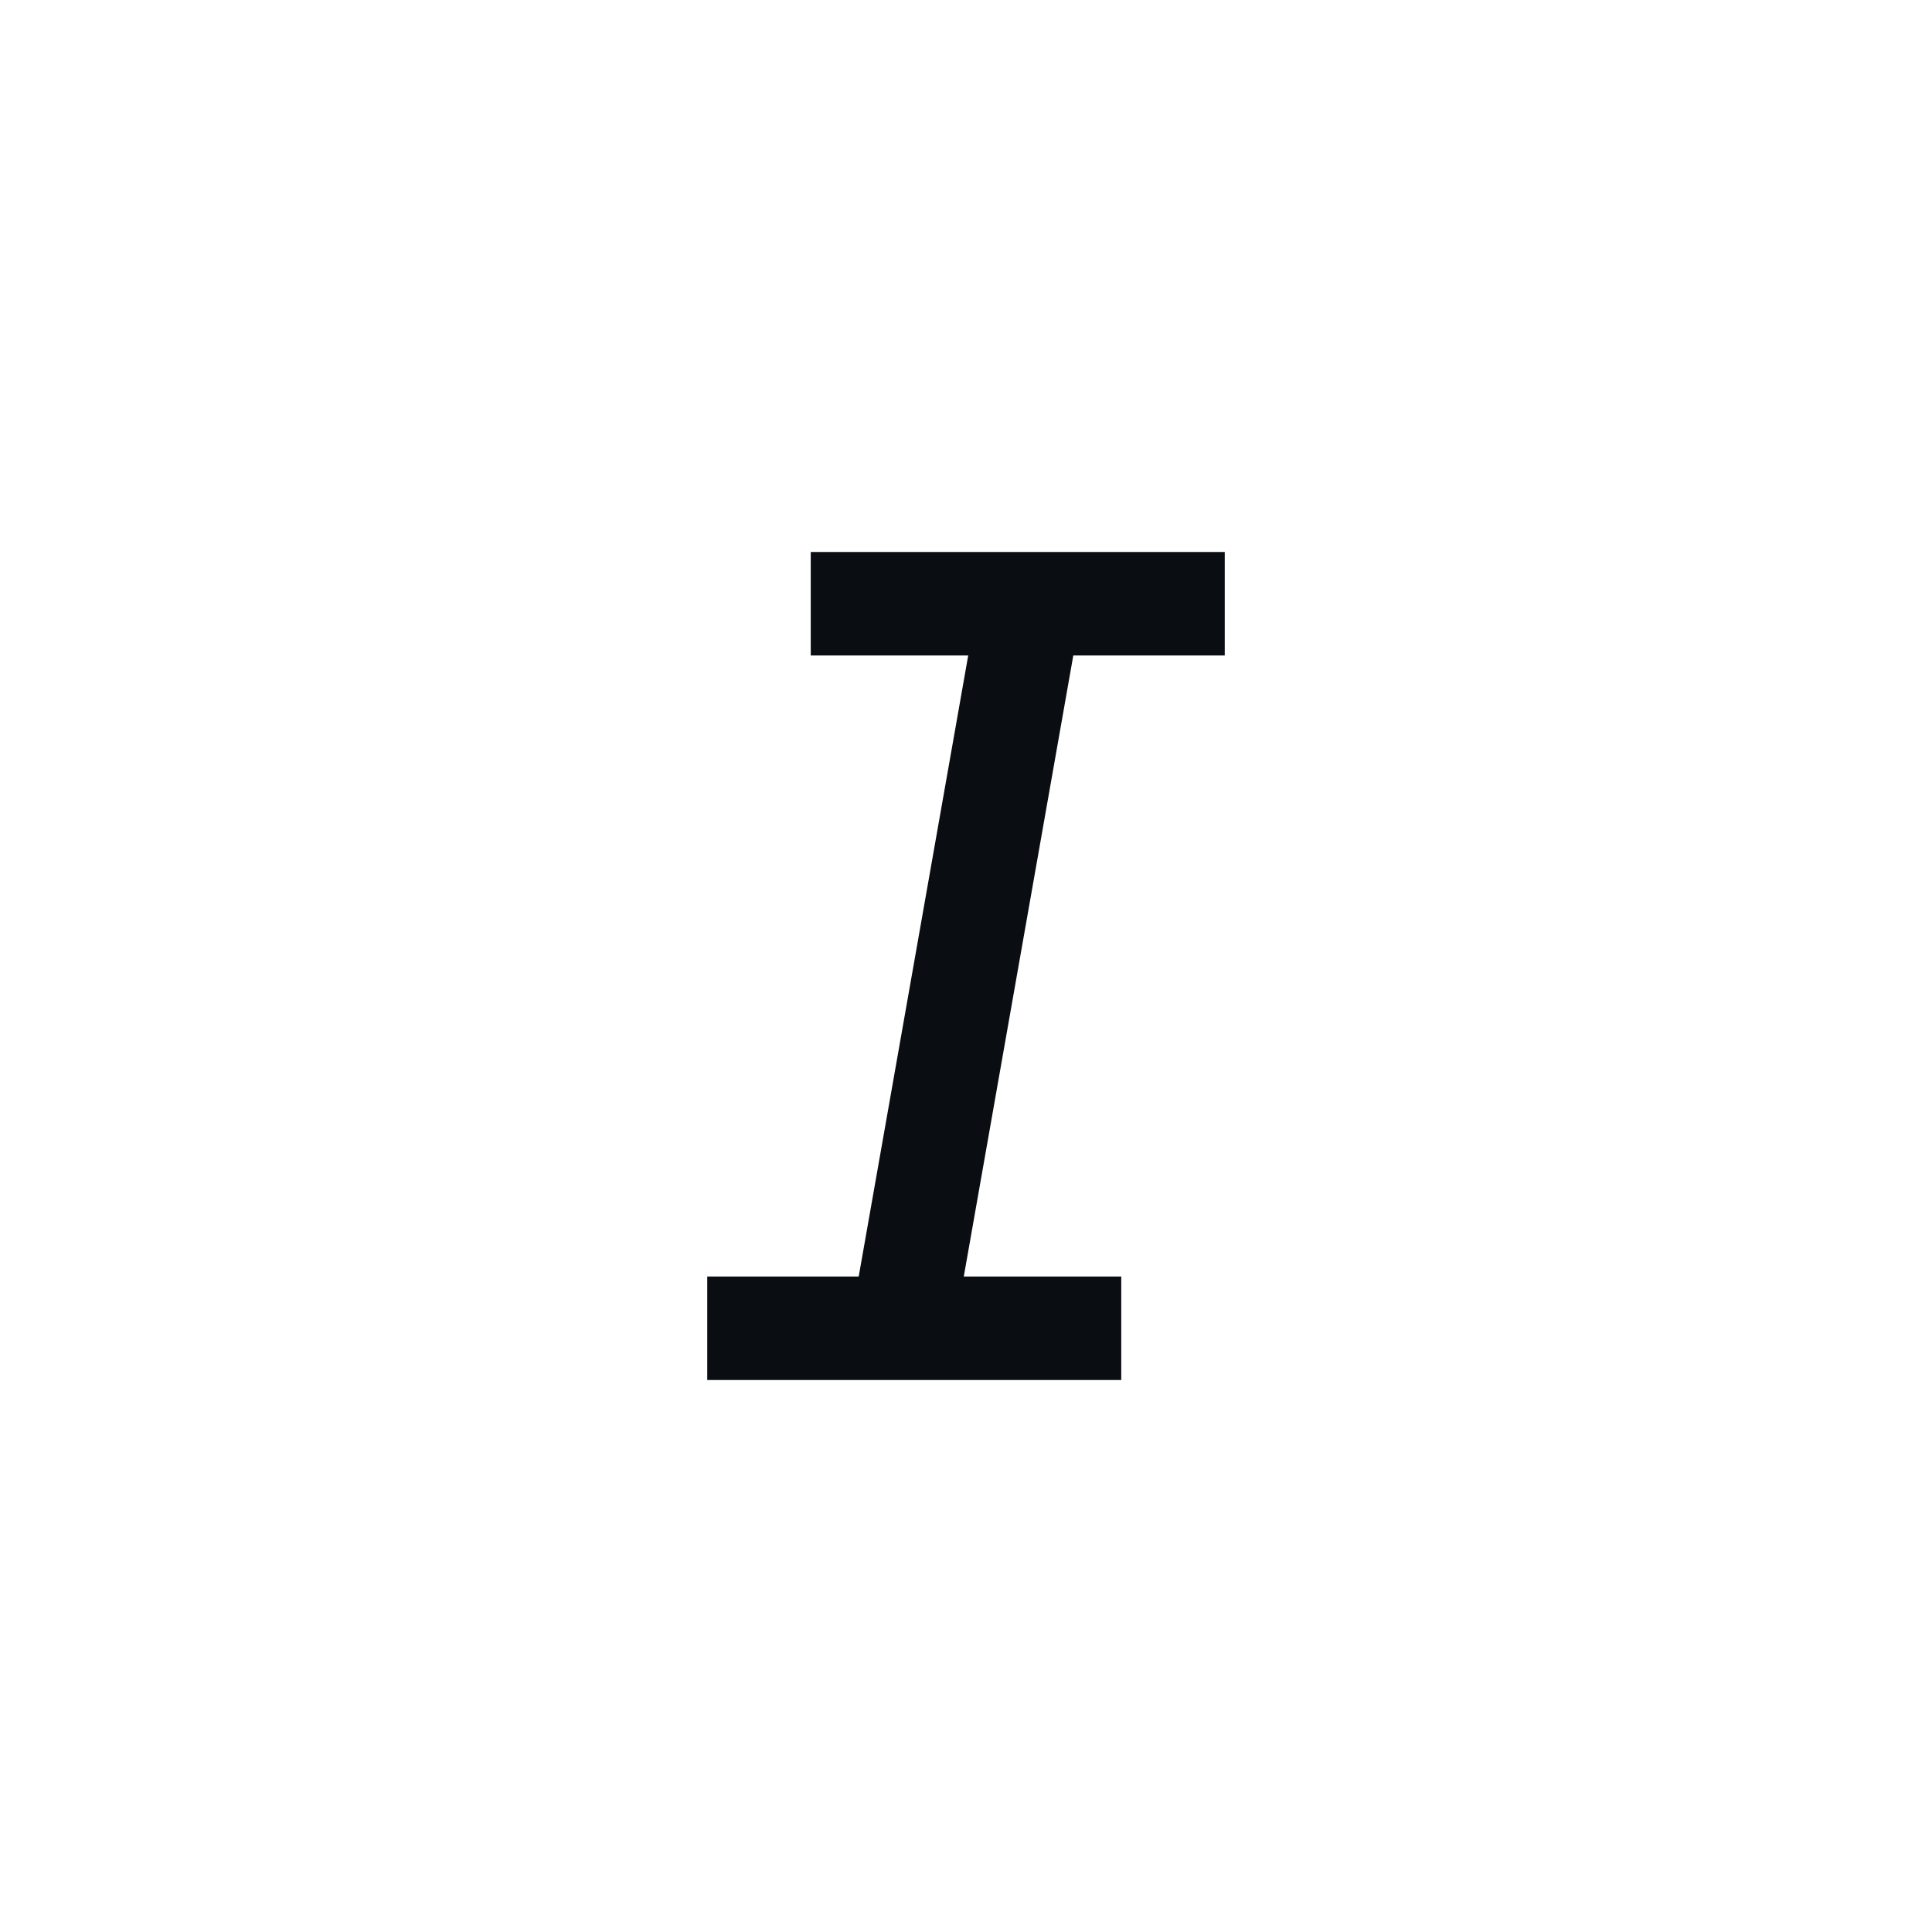 <svg width="28" height="28" viewBox="0 0 28 28" fill="none" xmlns="http://www.w3.org/2000/svg">
<path d="M16.25 20H10.25V18.5H12.445L14.032 9.5H11.75V8H17.75V9.5H15.555L13.968 18.5H16.25V20Z" fill="#0A0D12"/>
</svg>
